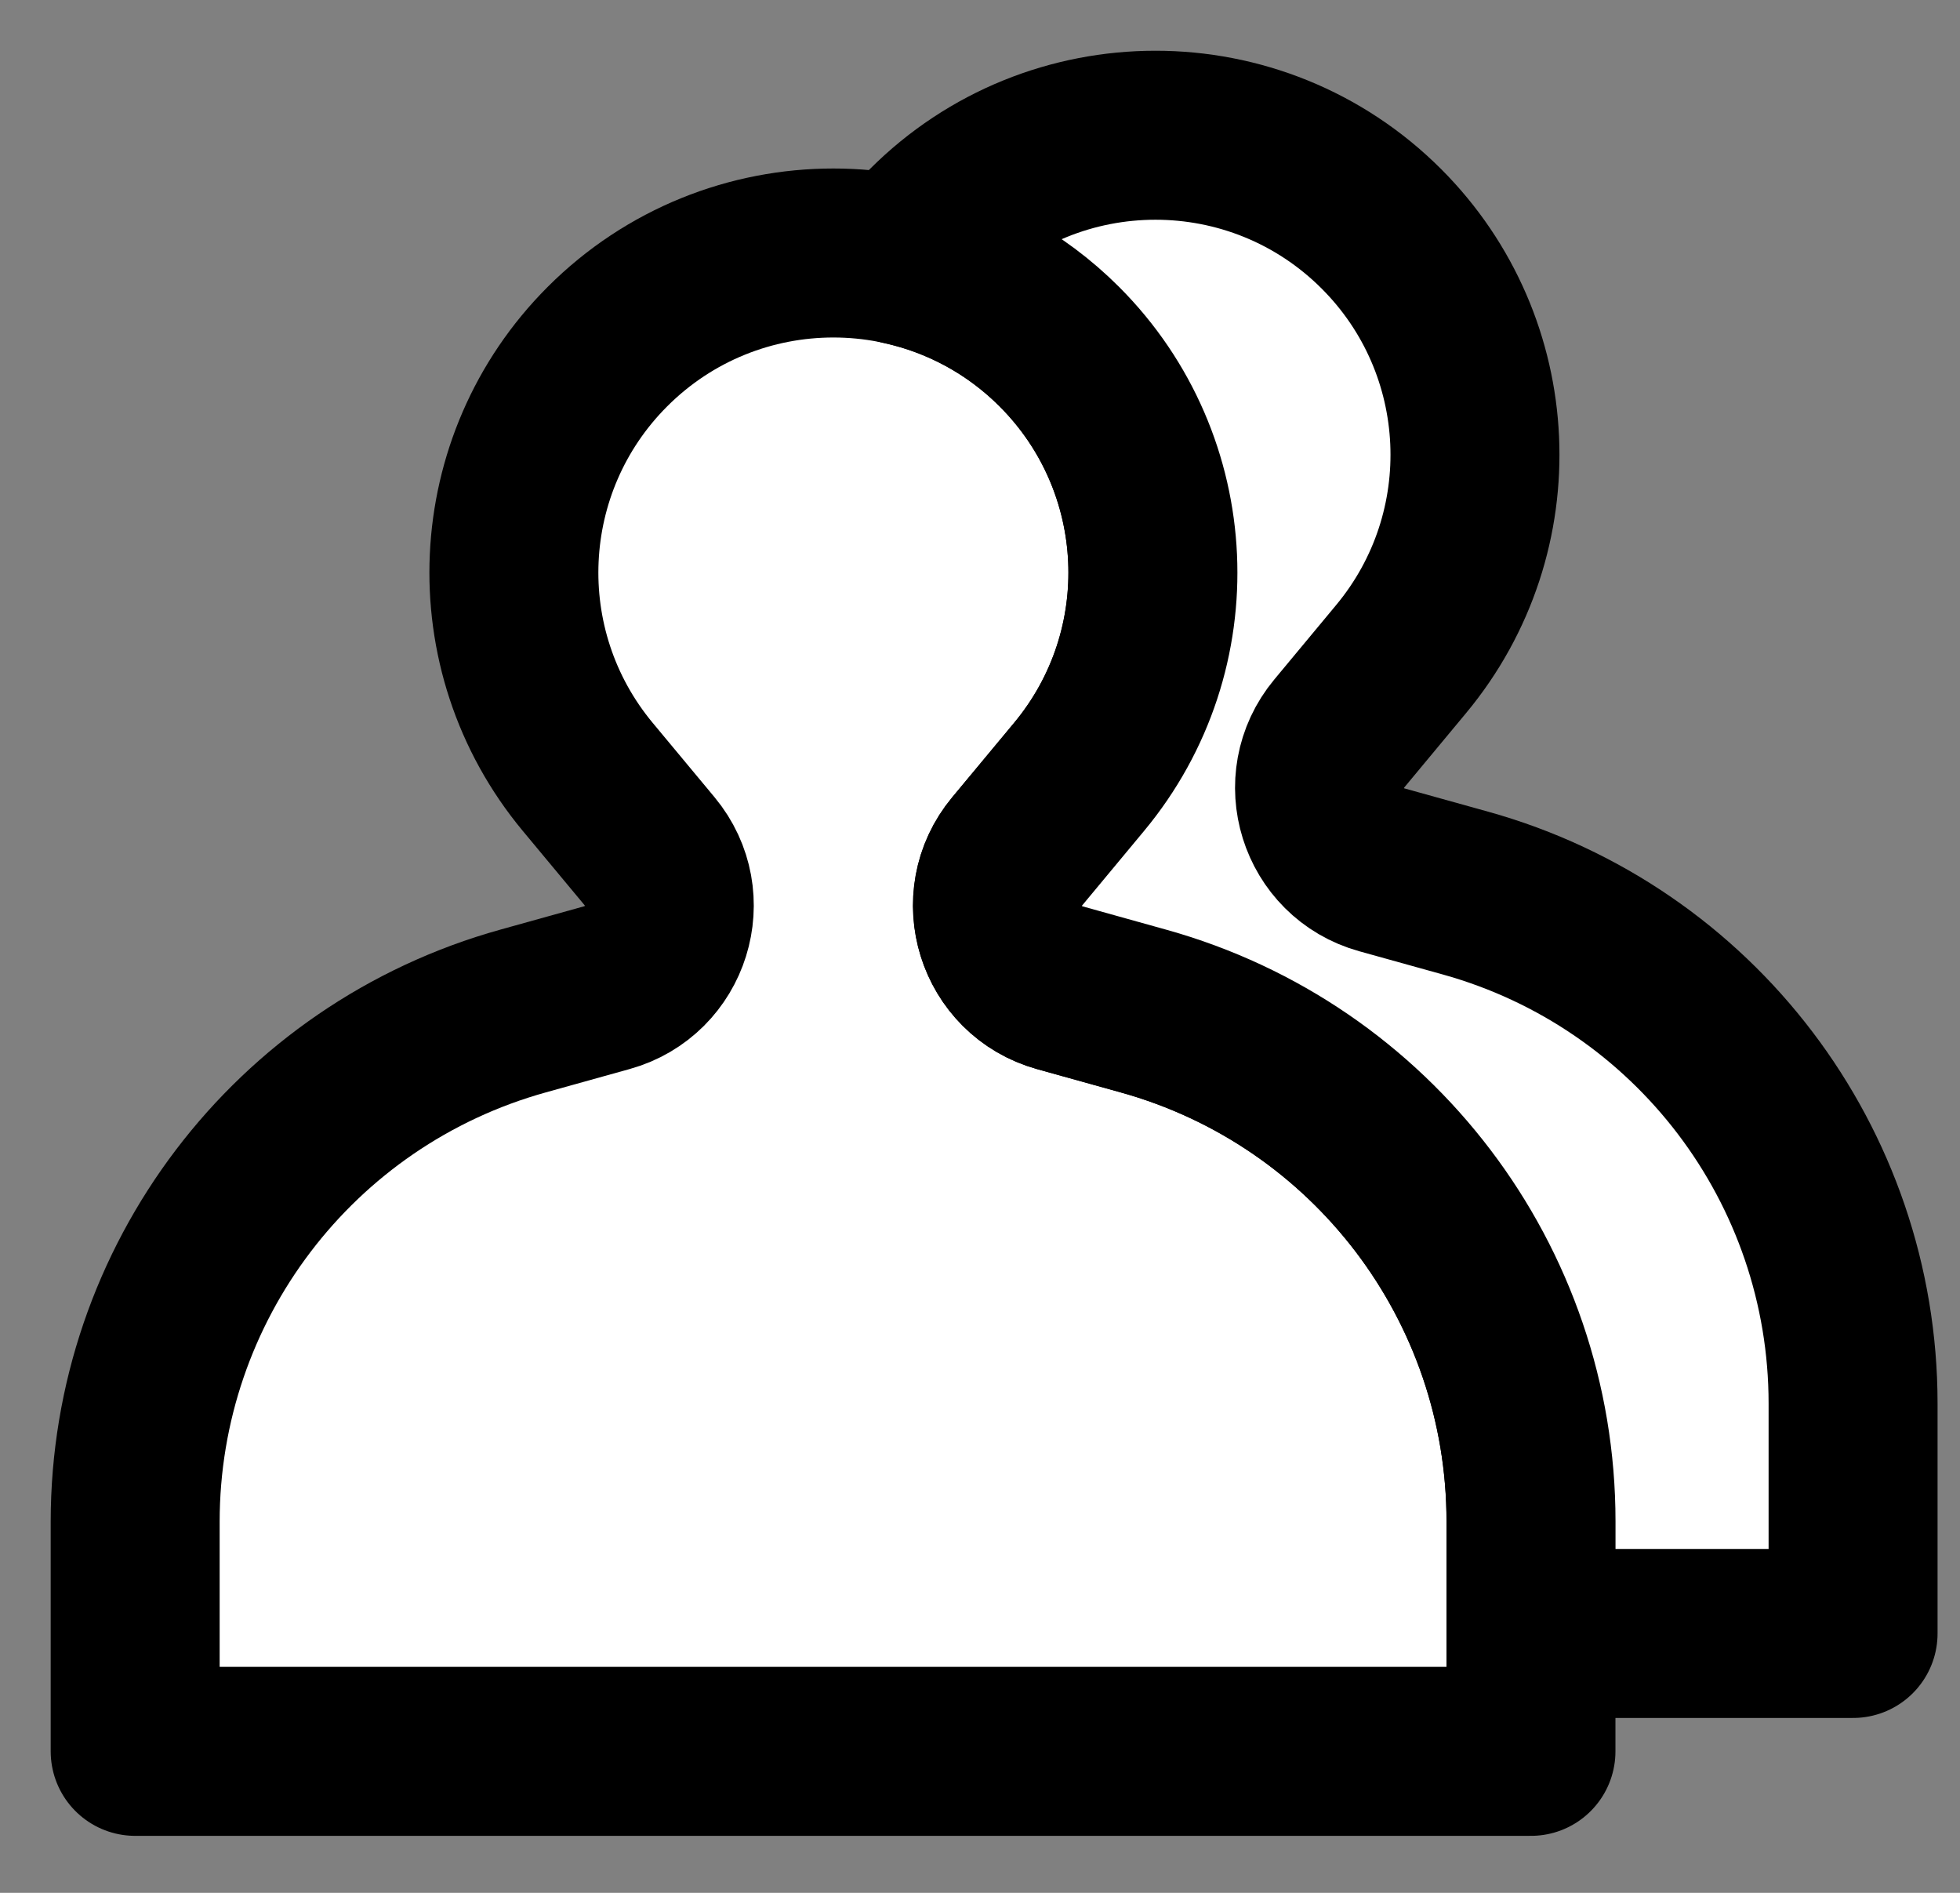 <svg width="29" height="28" viewBox="0 0 29 28" fill="none" xmlns="http://www.w3.org/2000/svg">
<rect x="0" y="0" width="29" height="28" fill="#808080" stroke="none"/>
<path d="M15.05 12.592L15.965 11.492C17.526 9.615 17.401 6.858 15.676 5.13C13.829 3.28 10.832 3.28 8.985 5.13C7.26 6.858 7.135 9.615 8.696 11.492L9.611 12.592C10.195 13.294 9.861 14.366 8.98 14.61L7.741 14.955C4.348 15.898 2 18.988 2 22.51L2 25.907H22.652V22.504C22.652 18.985 20.307 15.898 16.917 14.955L15.68 14.611C14.8 14.366 14.465 13.294 15.05 12.592Z" fill="white" stroke="black" stroke-width="2.5" stroke-linecap="round" stroke-linejoin="round"/>
<path d="M13.343 3.853C14.198 4.04 15.012 4.465 15.677 5.131C17.402 6.859 17.527 9.617 15.966 11.493L15.051 12.594C14.467 13.296 14.801 14.367 15.681 14.611L16.918 14.956C20.308 15.899 22.653 18.985 22.653 22.505V24.163H27.418V20.761C27.418 17.241 25.073 14.155 21.683 13.211L20.446 12.867C19.566 12.623 19.231 11.552 19.816 10.85L20.731 9.749C22.292 7.872 22.167 5.115 20.442 3.388C18.595 1.538 15.598 1.538 13.751 3.388C13.603 3.535 13.468 3.691 13.343 3.853Z" fill="white" stroke="black" stroke-width="2.5" stroke-linecap="round" stroke-linejoin="round"/>
</svg>
